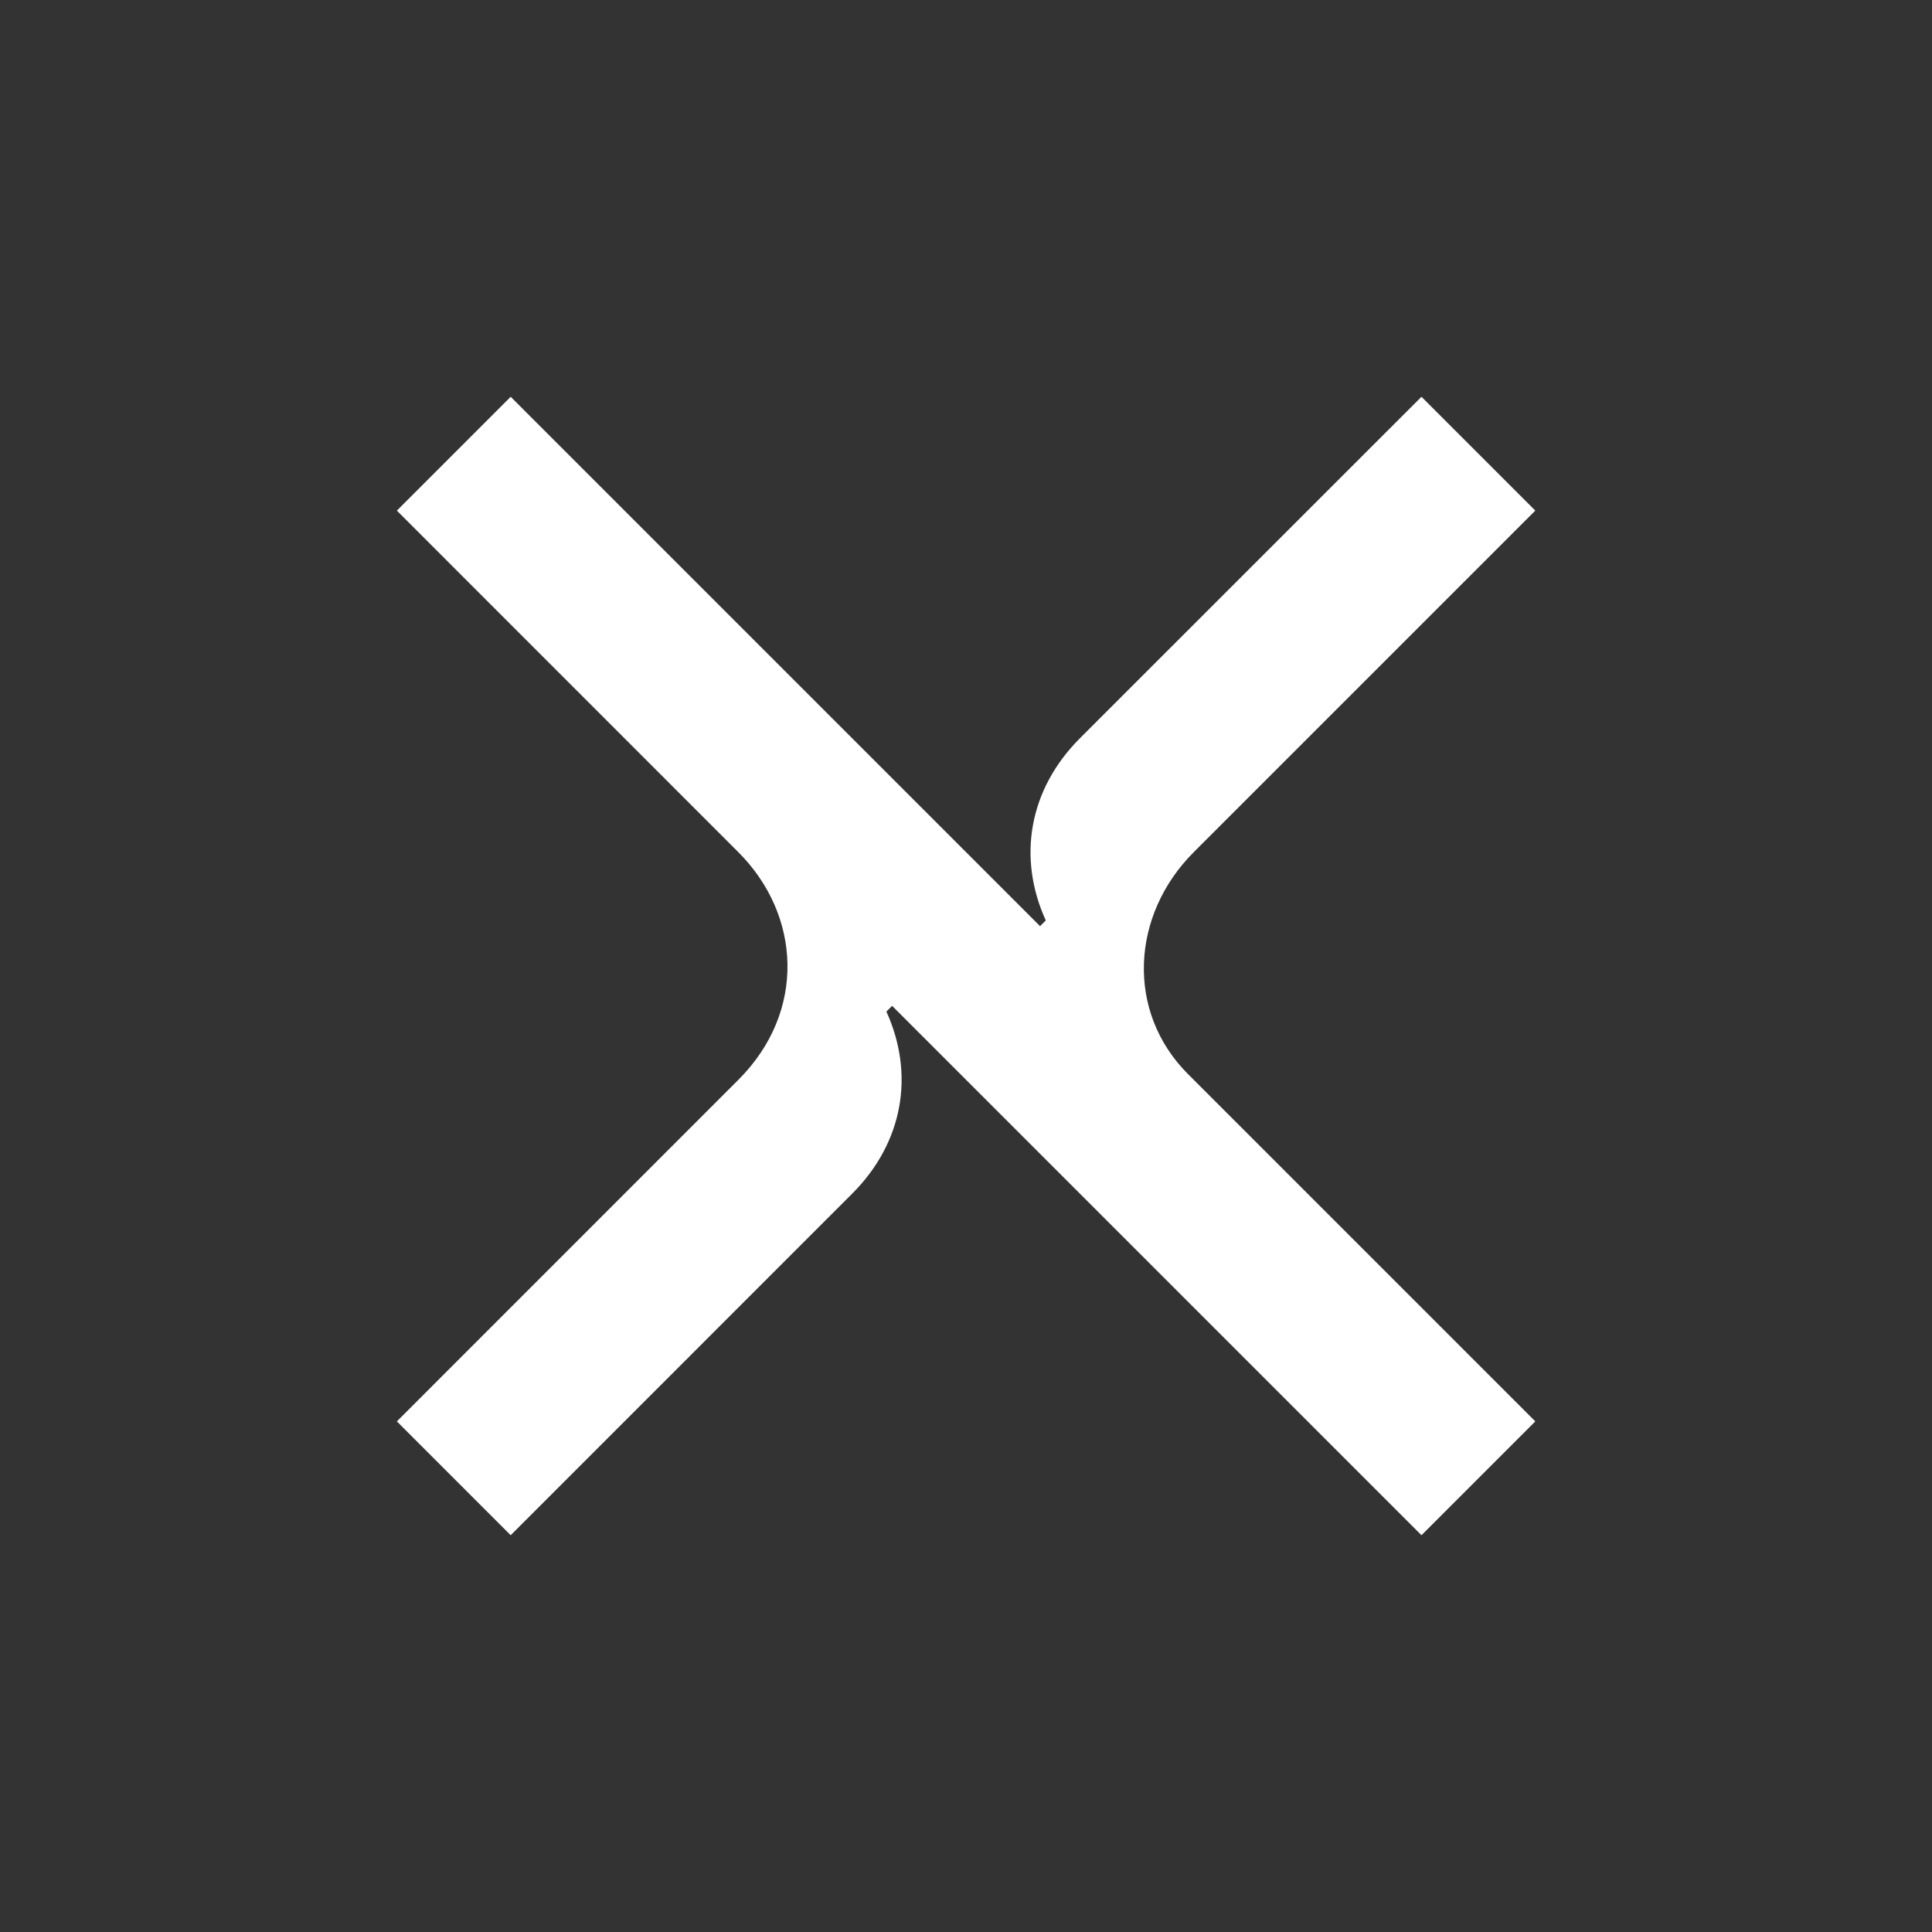 <svg width="24" height="24" viewBox="0 0 24 24" fill="none" xmlns="http://www.w3.org/2000/svg">
<rect x="0" y="0" width="24" height="24" fill="#333333" stroke="none"/>
<path d="M17.658 19.071L19.072 17.657L14.758 13.343C13.981 12.566 14.051 11.363 14.829 10.586L19.072 6.343L17.658 4.929L13.415 9.171C12.779 9.808 12.637 10.656 12.991 11.434L12.92 11.505L6.344 4.929L4.93 6.343L9.172 10.586C9.95 11.363 10.021 12.566 9.172 13.414L4.93 17.657L6.344 19.071L10.586 14.828C11.223 14.192 11.364 13.343 11.011 12.566L11.082 12.495L17.658 19.071Z" fill="white"/>
</svg>
